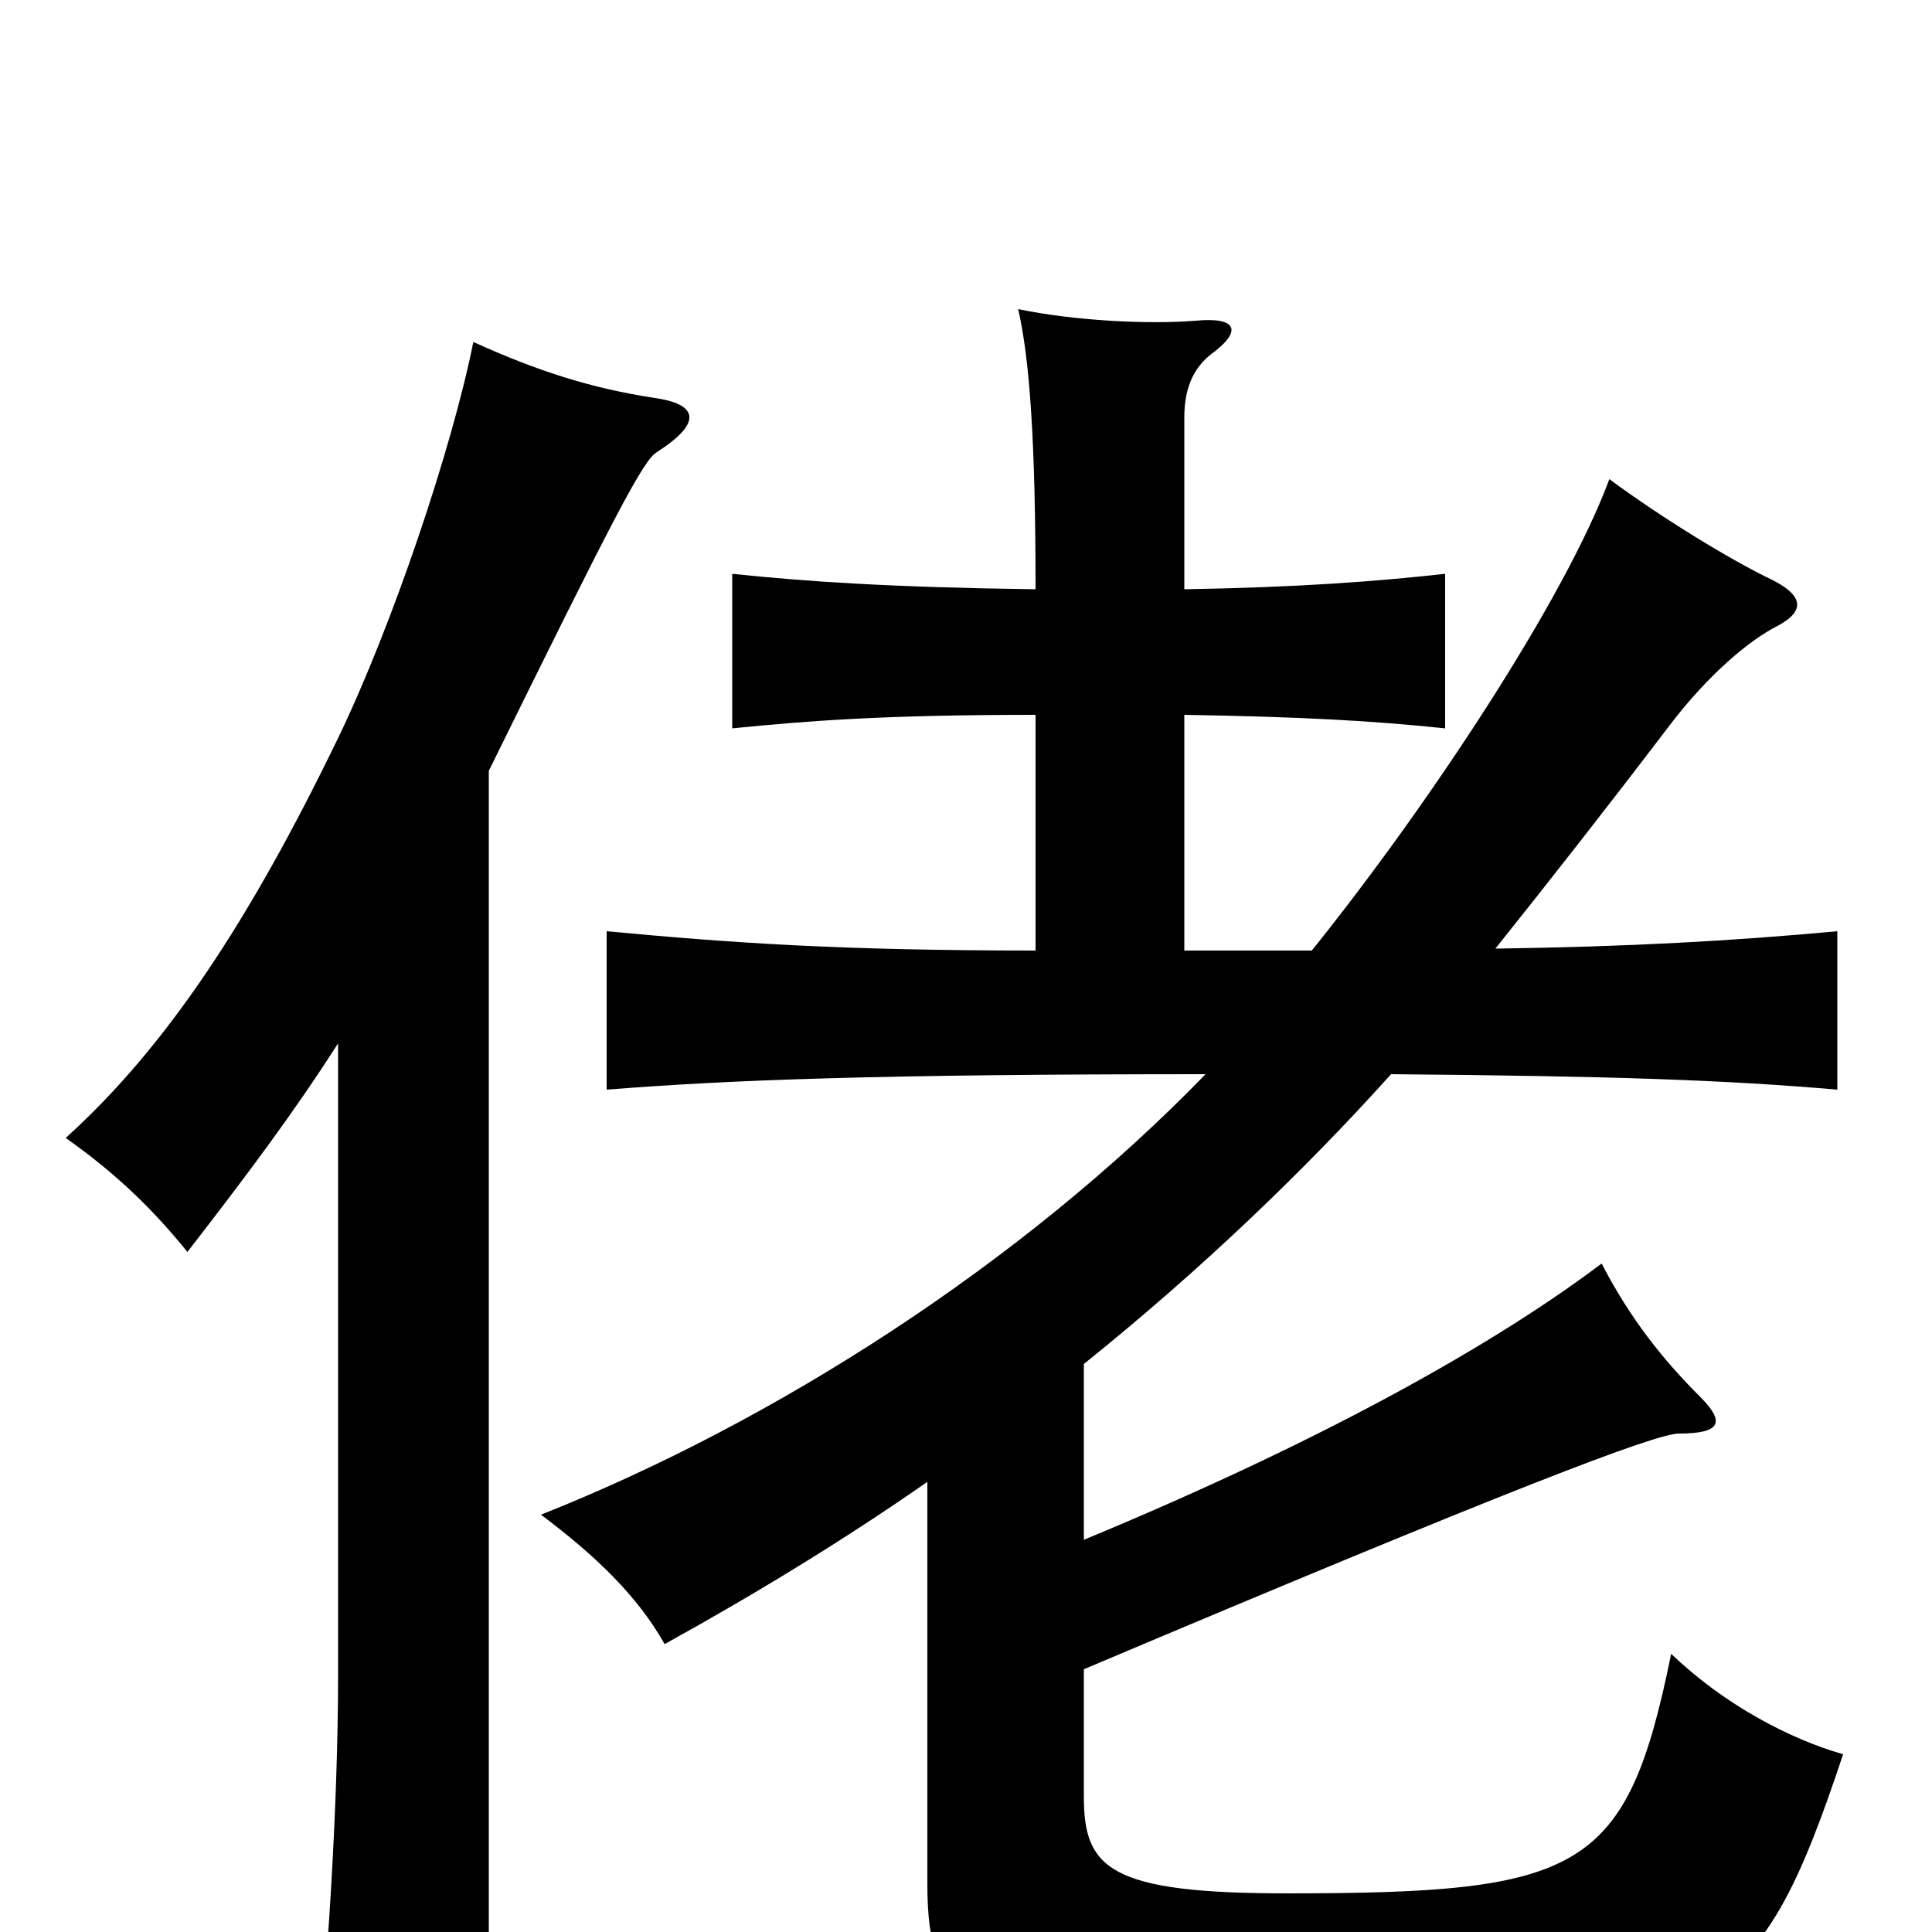 <svg xmlns="http://www.w3.org/2000/svg" viewBox="0 -1000 1000 1000">
	<path fill="#000000" d="M175 -460V-134C175 -62 169 24 163 81H253V-601C318 -733 333 -762 340 -766C365 -782 360 -791 339 -794C306 -799 278 -808 245 -823C234 -768 203 -676 175 -618C129 -523 86 -458 34 -411C61 -392 80 -373 97 -352C128 -392 152 -424 175 -460ZM624 -444C529 -346 401 -264 280 -216C308 -195 330 -174 344 -149C391 -175 437 -203 480 -233V-25C480 40 501 55 681 55C887 55 909 43 954 -92C926 -100 892 -118 865 -144C842 -31 819 -20 666 -20C574 -20 561 -33 561 -70V-136C781 -229 857 -258 869 -258C891 -258 893 -264 880 -277C861 -296 844 -317 829 -346C776 -306 689 -256 561 -203V-294C622 -343 676 -395 720 -444C836 -443 893 -441 951 -436V-518C897 -513 844 -510 774 -509C802 -544 831 -581 863 -623C884 -651 906 -669 920 -676C935 -684 933 -692 917 -700C896 -710 860 -732 833 -752C810 -690 740 -584 679 -508H613V-630C673 -629 710 -627 748 -623V-703C712 -699 672 -696 613 -695V-784C613 -801 619 -810 626 -816C644 -829 640 -836 619 -834C594 -832 556 -834 527 -840C533 -814 536 -771 536 -695C461 -696 417 -699 379 -703V-623C419 -627 458 -630 536 -630V-508C434 -508 378 -512 314 -518V-436C377 -441 453 -444 624 -444Z"/>
</svg>